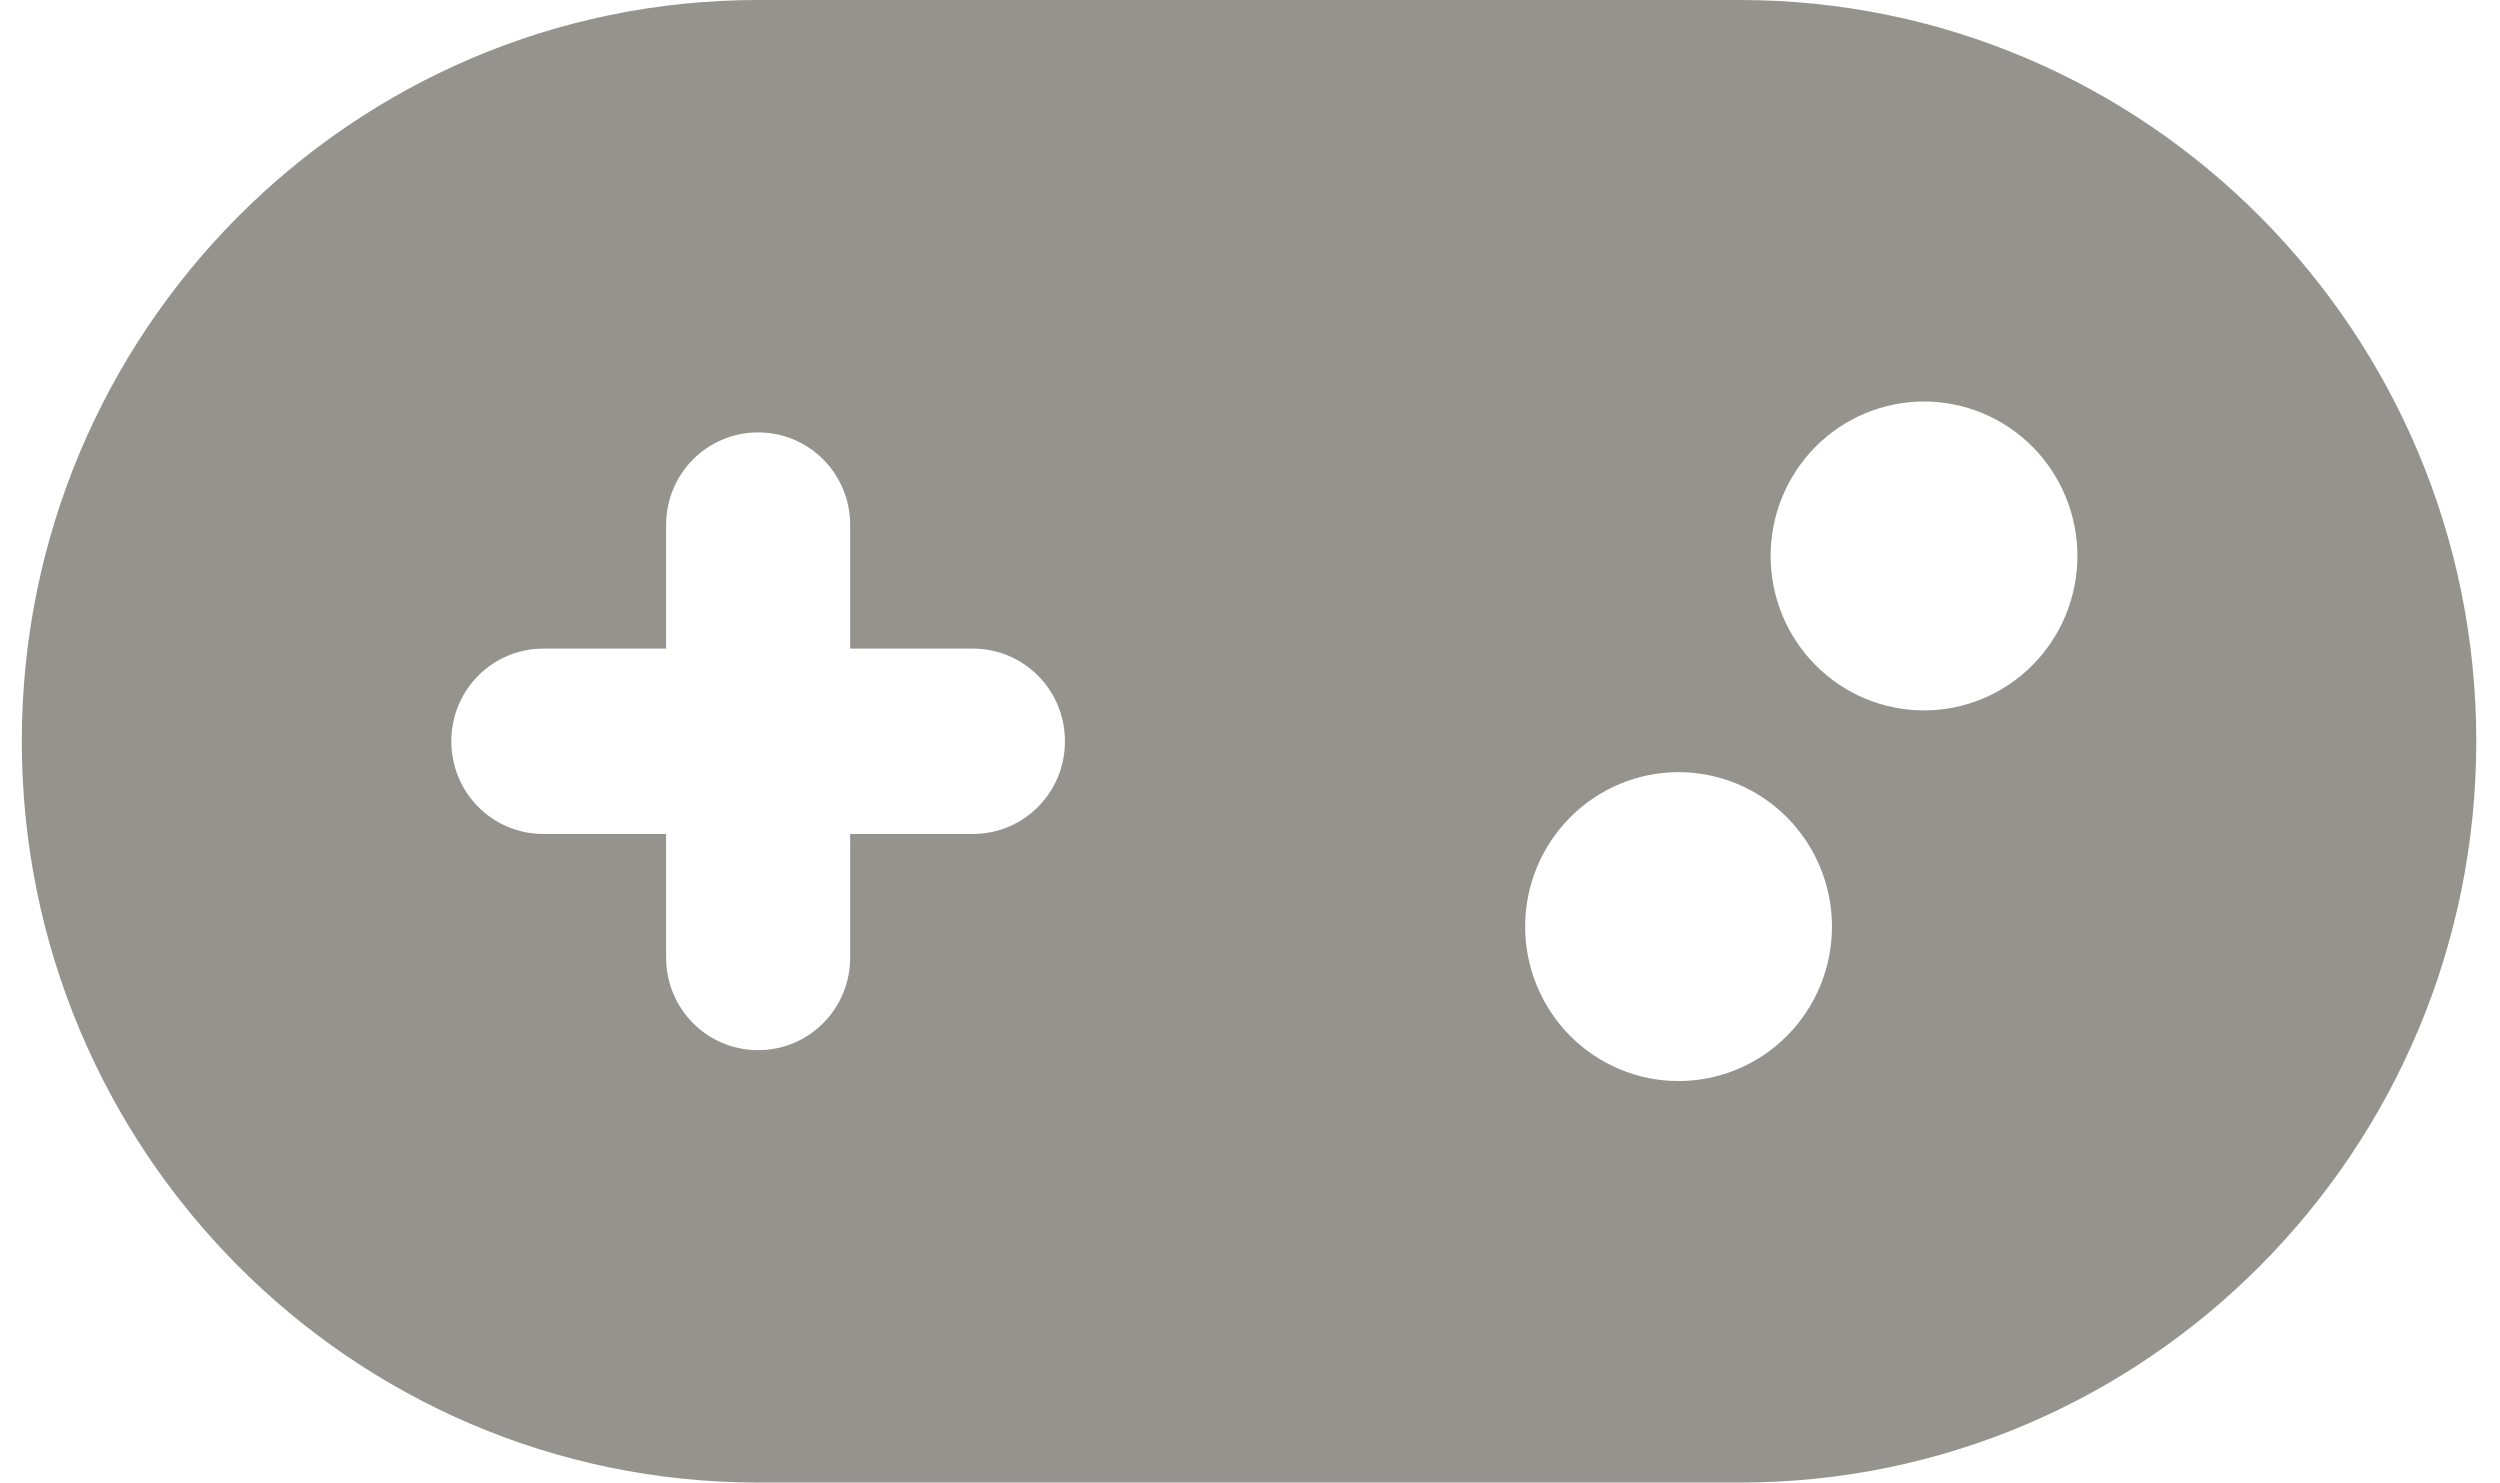<svg width="86" height="51" viewBox="0 0 86 51" fill="none" xmlns="http://www.w3.org/2000/svg">
<path d="M26.08 0C12.095 0 0.75 11.422 0.75 25.5C0.75 39.578 12.095 51 26.08 51H59.853C73.838 51 85.184 39.578 85.184 25.5C85.184 11.422 73.838 0 59.853 0H26.08ZM66.186 13.812C67.586 13.812 68.928 14.372 69.918 15.368C70.907 16.365 71.463 17.716 71.463 19.125C71.463 20.534 70.907 21.885 69.918 22.881C68.928 23.878 67.586 24.438 66.186 24.438C64.787 24.438 63.444 23.878 62.455 22.881C61.465 21.885 60.909 20.534 60.909 19.125C60.909 17.716 61.465 16.365 62.455 15.368C63.444 14.372 64.787 13.812 66.186 13.812ZM52.465 31.875C52.465 30.466 53.022 29.115 54.011 28.119C55.001 27.122 56.343 26.562 57.743 26.562C59.142 26.562 60.484 27.122 61.474 28.119C62.464 29.115 63.02 30.466 63.02 31.875C63.02 33.284 62.464 34.635 61.474 35.632C60.484 36.628 59.142 37.188 57.743 37.188C56.343 37.188 55.001 36.628 54.011 35.632C53.022 34.635 52.465 33.284 52.465 31.875ZM22.914 18.062C22.914 16.296 24.325 14.875 26.08 14.875C27.834 14.875 29.246 16.296 29.246 18.062V22.312H33.468C35.222 22.312 36.634 23.734 36.634 25.5C36.634 27.266 35.222 28.688 33.468 28.688H29.246V32.938C29.246 34.704 27.834 36.125 26.08 36.125C24.325 36.125 22.914 34.704 22.914 32.938V28.688H18.692C16.937 28.688 15.526 27.266 15.526 25.5C15.526 23.734 16.937 22.312 18.692 22.312H22.914V18.062Z" fill="#94938E"/>
</svg>
